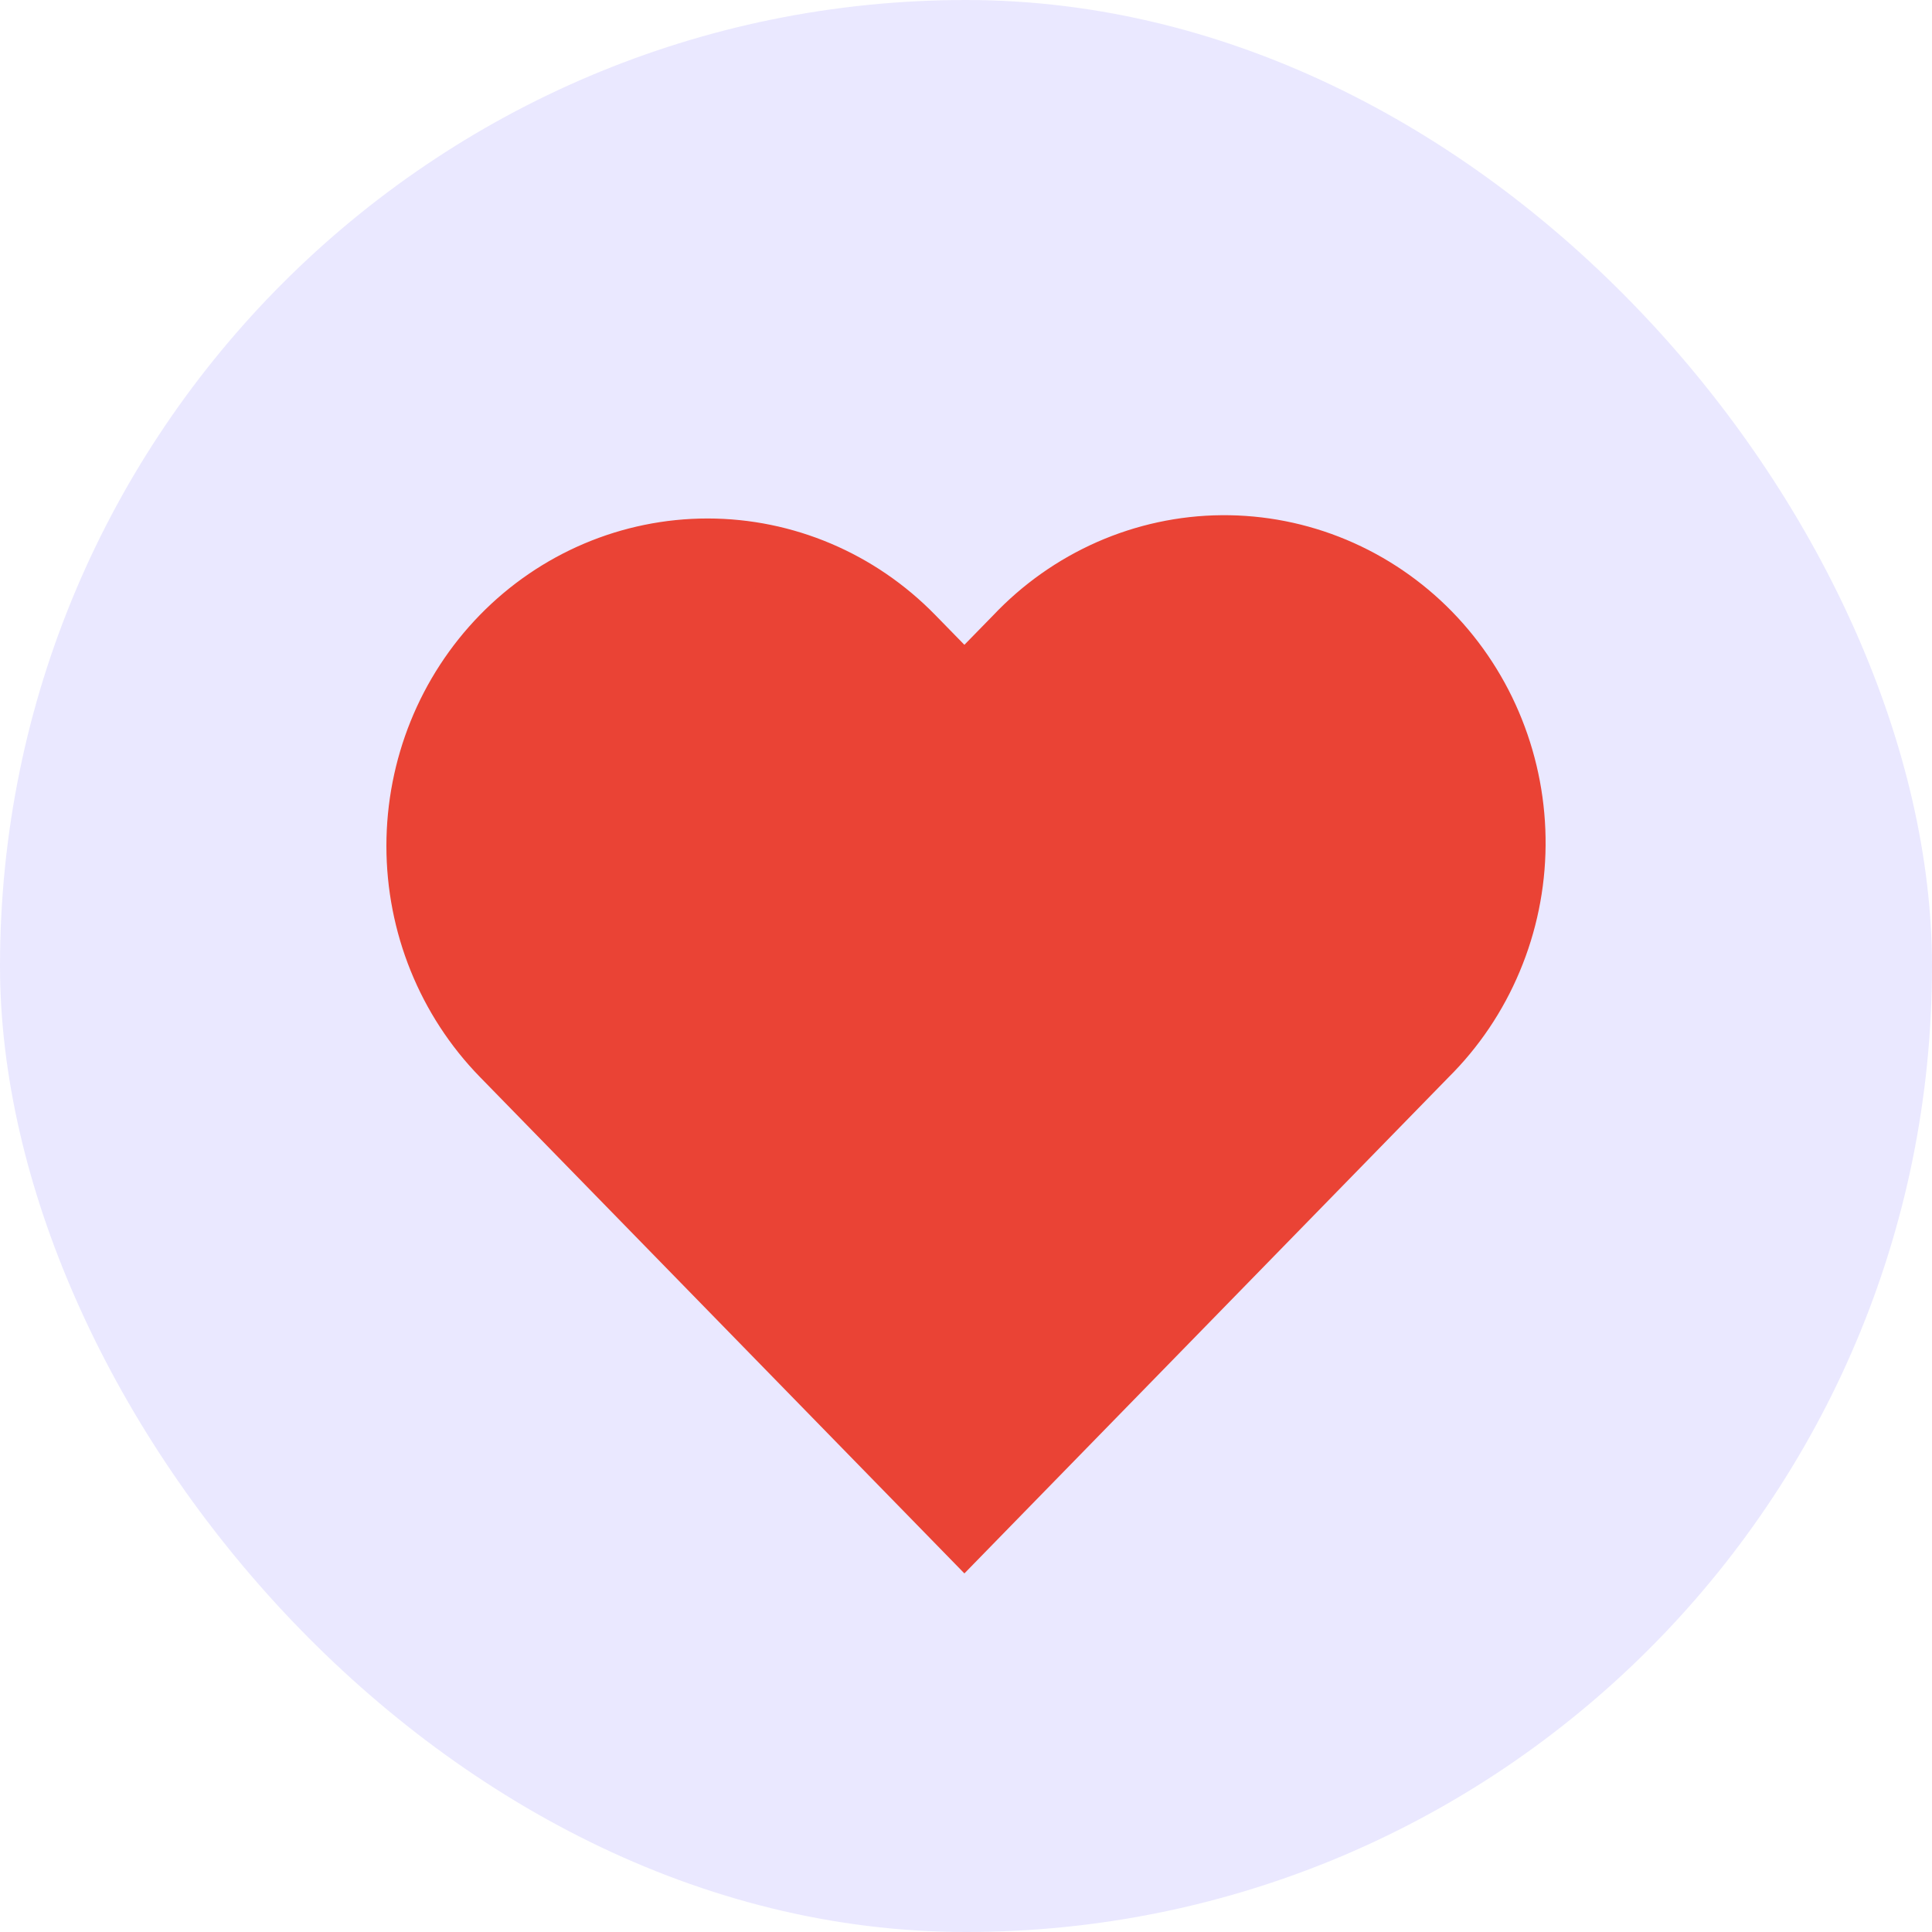 <svg width="30" height="30" viewBox="0 0 30 30" fill="none" xmlns="http://www.w3.org/2000/svg">
<rect width="30" height="30" rx="15" fill="#2C1DFE" fill-opacity="0.1"/>
<path d="M7.81 9.898L7.81 9.898C6.97 10.759 6.5 11.924 6.5 13.136C6.5 14.348 6.97 15.513 7.81 16.374L7.81 16.374L14.617 23.349L14.975 23.716L15.333 23.349L22.137 16.377C22.564 15.954 22.904 15.449 23.137 14.892C23.372 14.333 23.495 13.733 23.5 13.126C23.505 12.518 23.392 11.916 23.167 11.353C22.943 10.79 22.61 10.278 22.19 9.847C21.769 9.416 21.268 9.075 20.715 8.843C20.163 8.612 19.571 8.495 18.973 8.5C18.375 8.505 17.785 8.633 17.237 8.874C16.69 9.115 16.196 9.464 15.783 9.901L14.975 10.728L14.164 9.898C14.164 9.898 14.164 9.898 14.164 9.898C13.324 9.037 12.181 8.551 10.987 8.551C9.793 8.551 8.65 9.037 7.81 9.898Z" fill="#EA4335" stroke="#EA4335"/>
</svg>